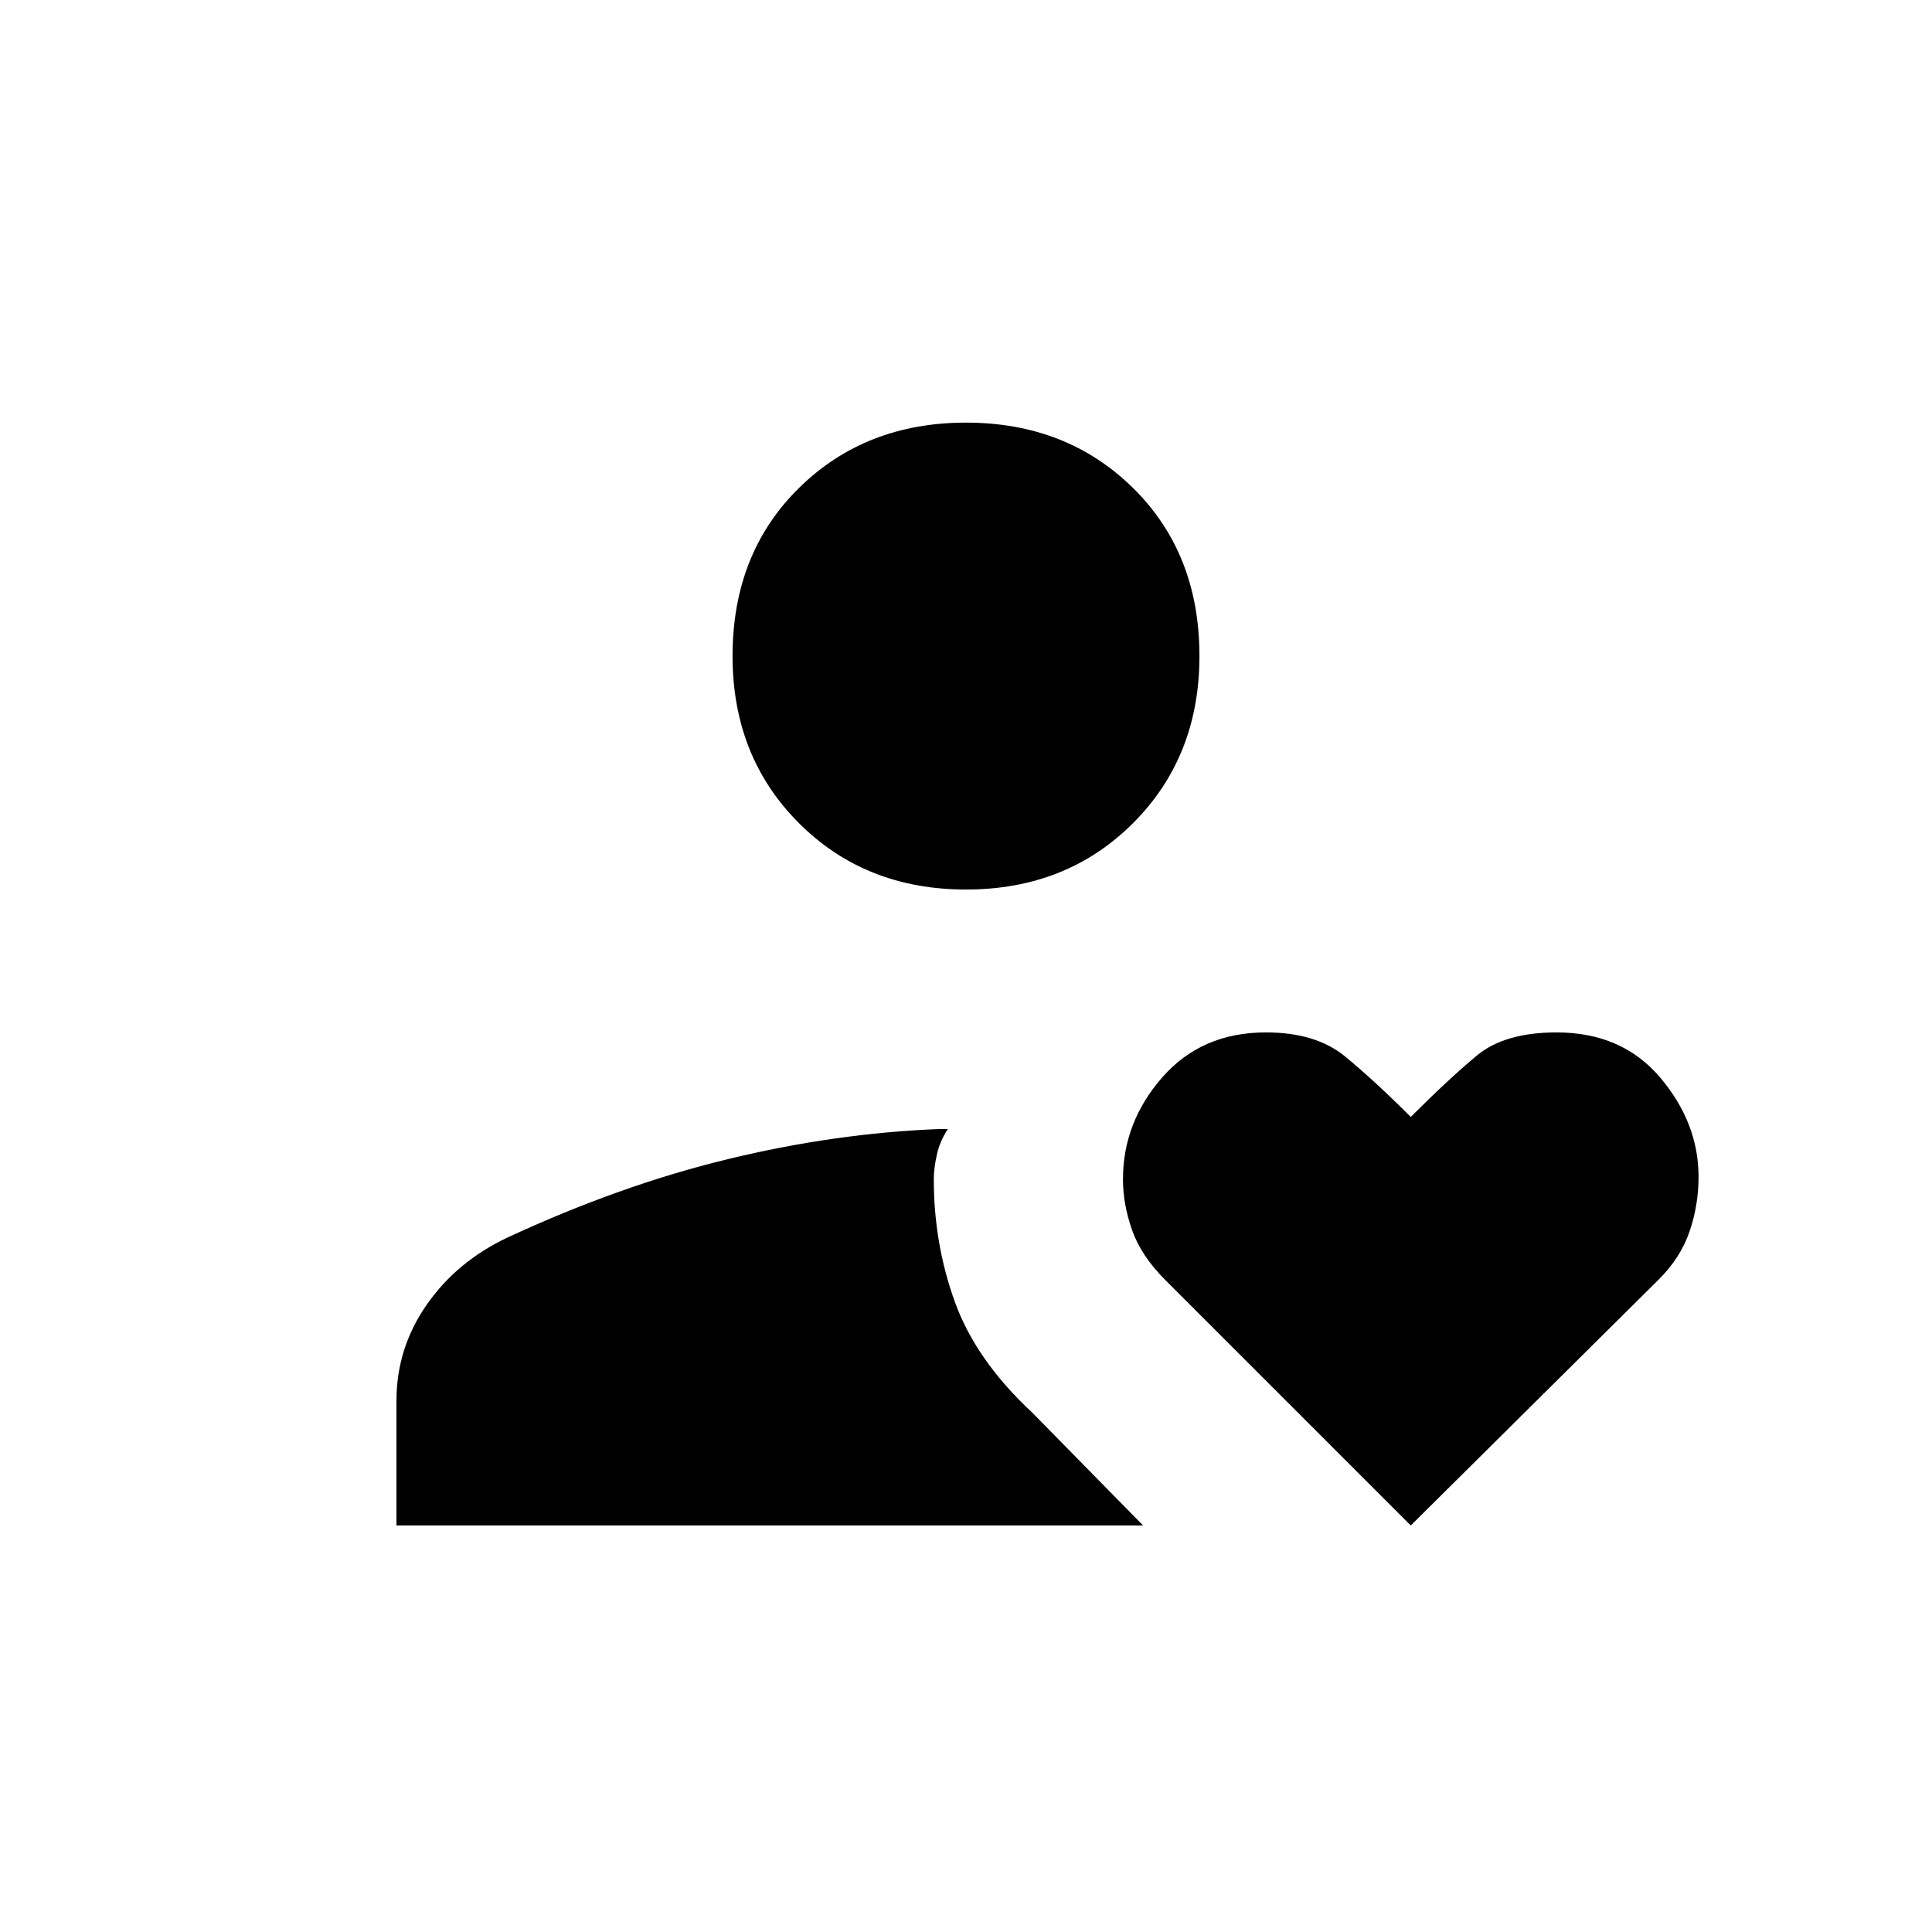 <svg xmlns="http://www.w3.org/2000/svg" height="48" viewBox="0 -960 960 960" width="48"><path d="M480-518q-50.01 0-83.01-32.99Q364-583.99 364-634q0-51.01 32.99-83.51Q429.99-750 480-750q50.01 0 83.01 32.49Q596-685.01 596-634q0 50.01-32.99 83.01Q530.01-518 480-518ZM197-202v-62q0-26 14.91-47.52Q226.81-333.04 252-345q56-26 109.53-39T467-399h4q-4 6-5.5 12.83-1.5 6.82-1.5 12.17 0 32 10.5 61t38.5 55l55 56H197Zm504 0L579-324q-12-12-16.5-24.83Q558-361.67 558-374q0-28.41 19.56-50.71Q597.12-447 629.04-447q24.83 0 39.39 12Q683-423 701-405q19-19 32.83-30.5 13.84-11.5 39.63-11.5Q806-447 825-424.5t19 49.27q0 14.07-4.5 27.22Q835-334.86 824-324L701-202Z"/></svg>